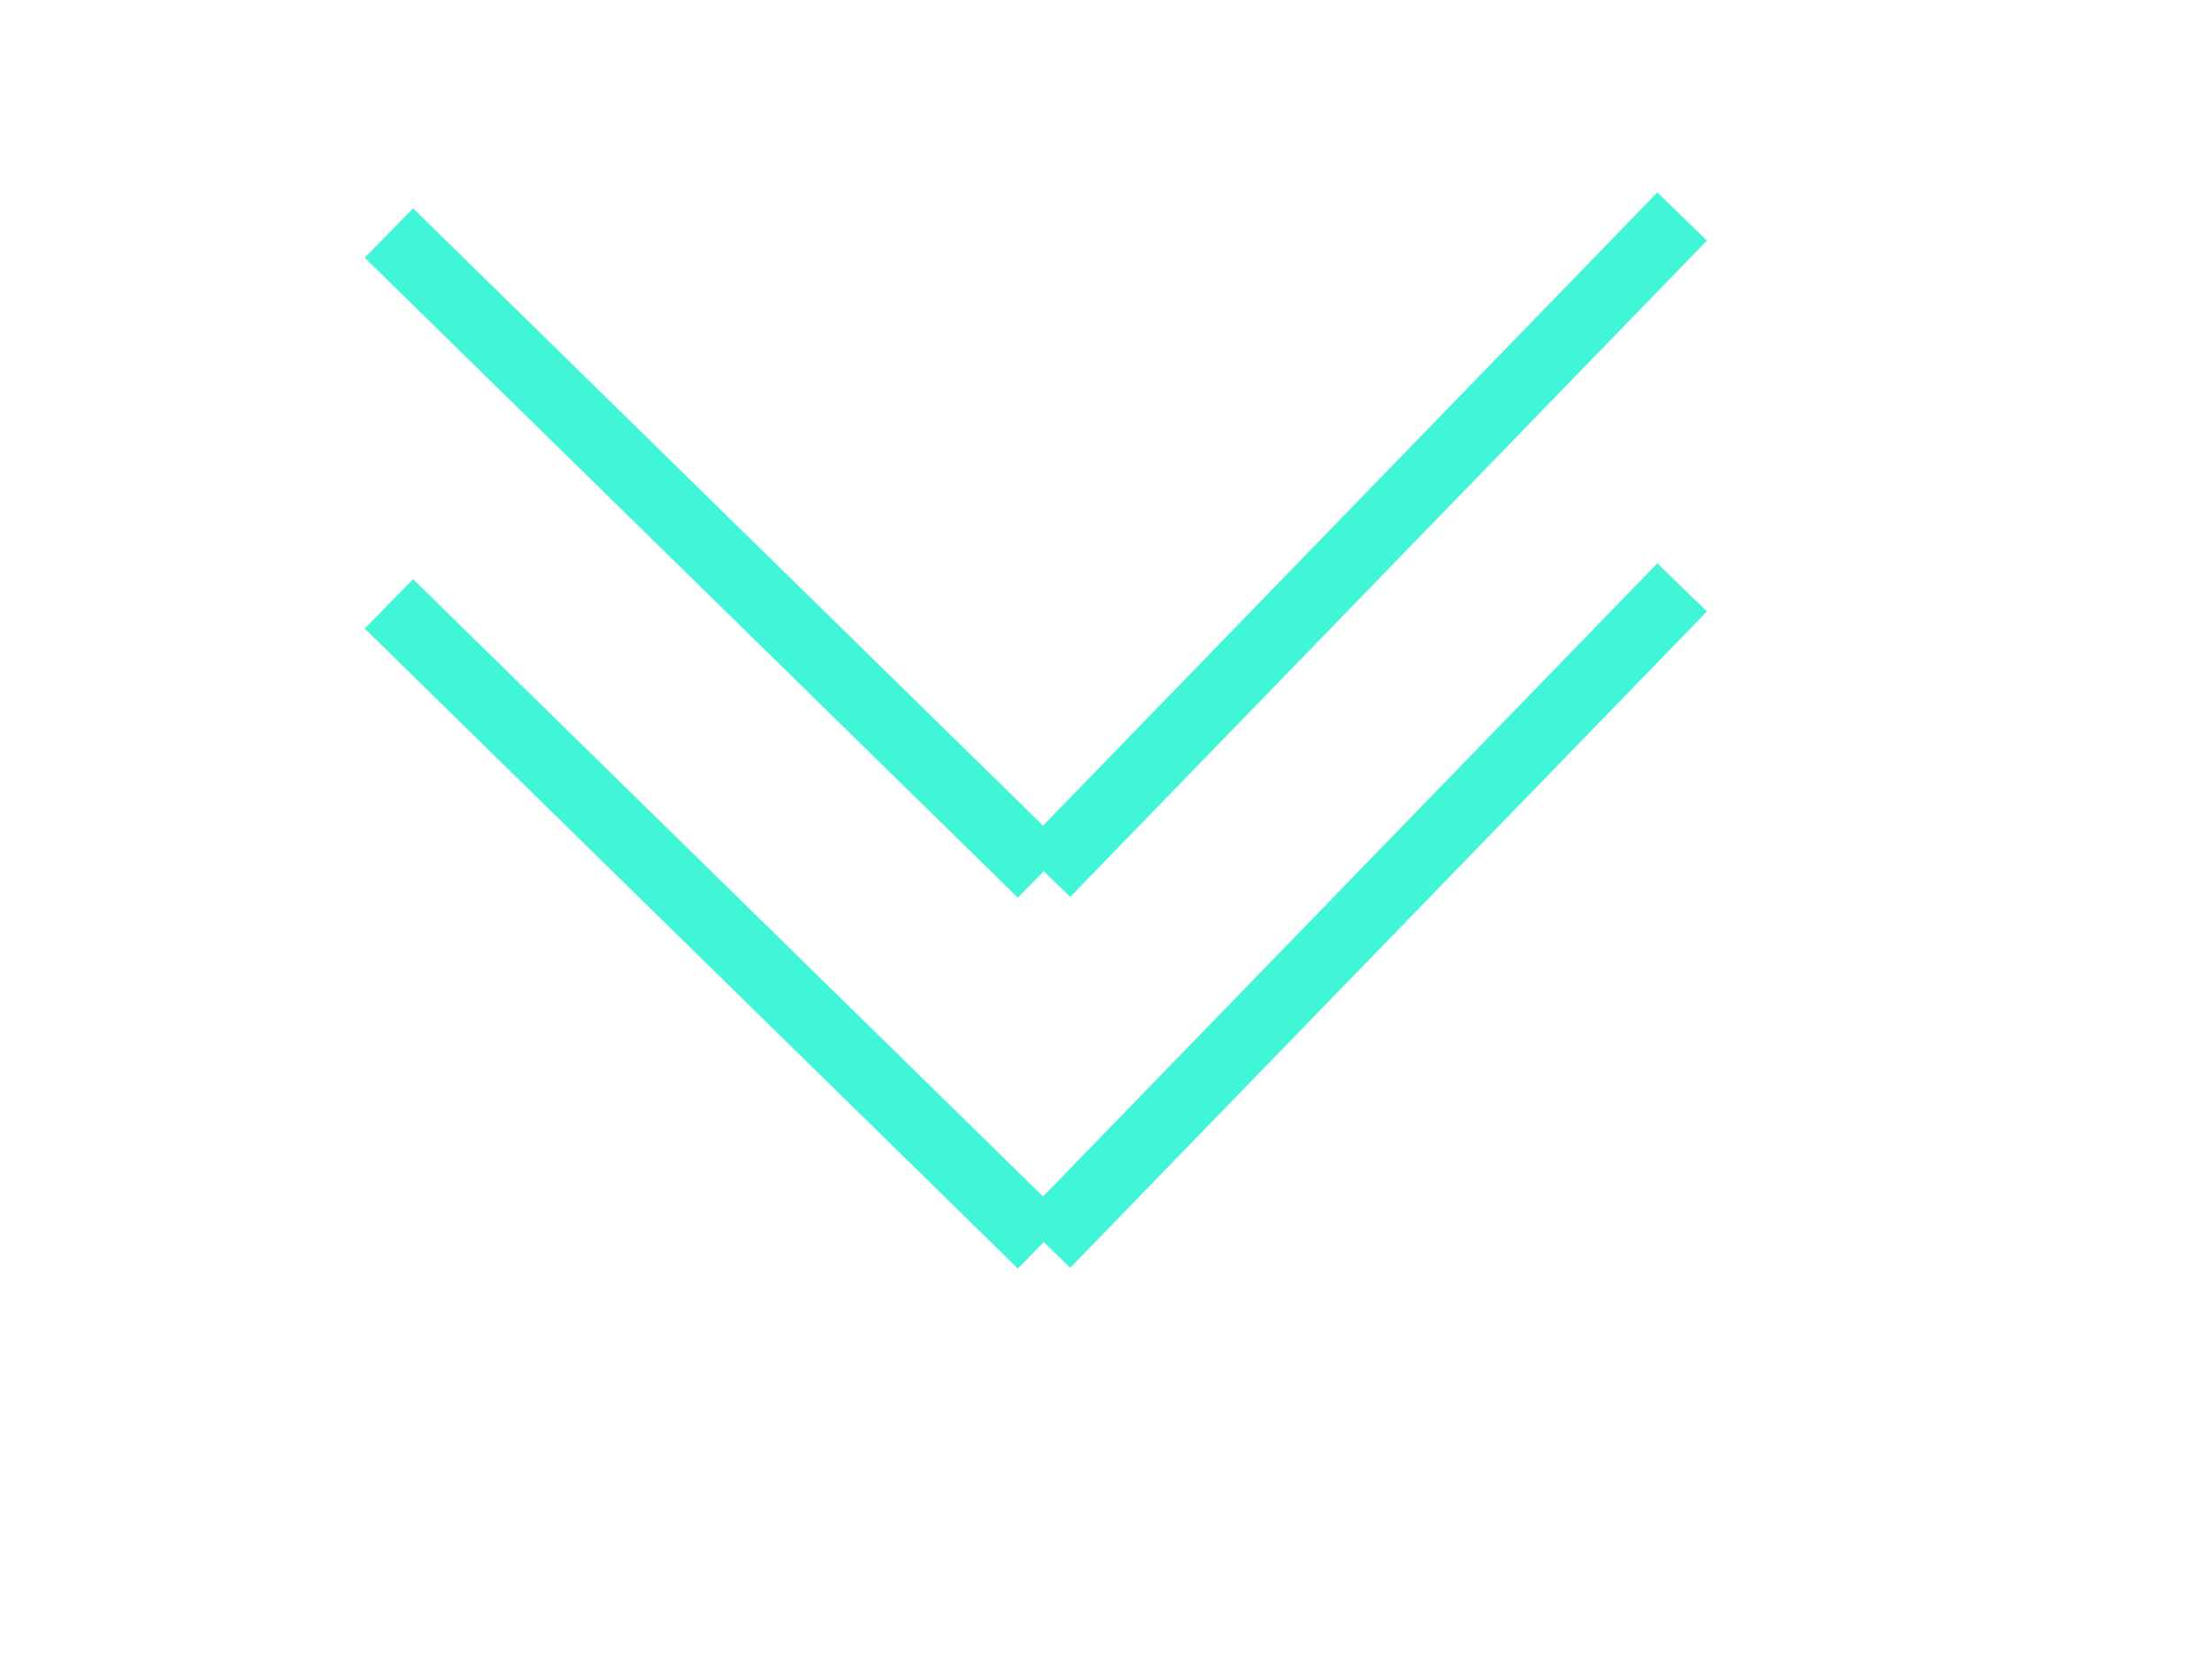 <svg id="etPjAdw86oa1" xmlns="http://www.w3.org/2000/svg" xmlns:xlink="http://www.w3.org/1999/xlink" viewBox="0 0 640 480" shape-rendering="geometricPrecision" text-rendering="geometricPrecision"><line x1="-94.481" y1="-92.582" x2="94.481" y2="92.582" transform="translate(207.004 160)" fill="none" stroke="#41f6d7" stroke-width="20"/><line x1="-94.481" y1="-92.582" x2="94.481" y2="92.582" transform="matrix(.005 1-1 0.005 394.584 157.594)" fill="none" stroke="#41f6d7" stroke-width="20"/><line x1="-94.481" y1="-92.582" x2="94.481" y2="92.582" transform="translate(207.004 267.3)" fill="none" stroke="#41f6d7" stroke-width="20"/><line x1="-94.481" y1="-92.582" x2="94.481" y2="92.582" transform="matrix(.005 1-1 0.005 394.584 264.893)" fill="none" stroke="#41f6d7" stroke-width="20"/></svg>
